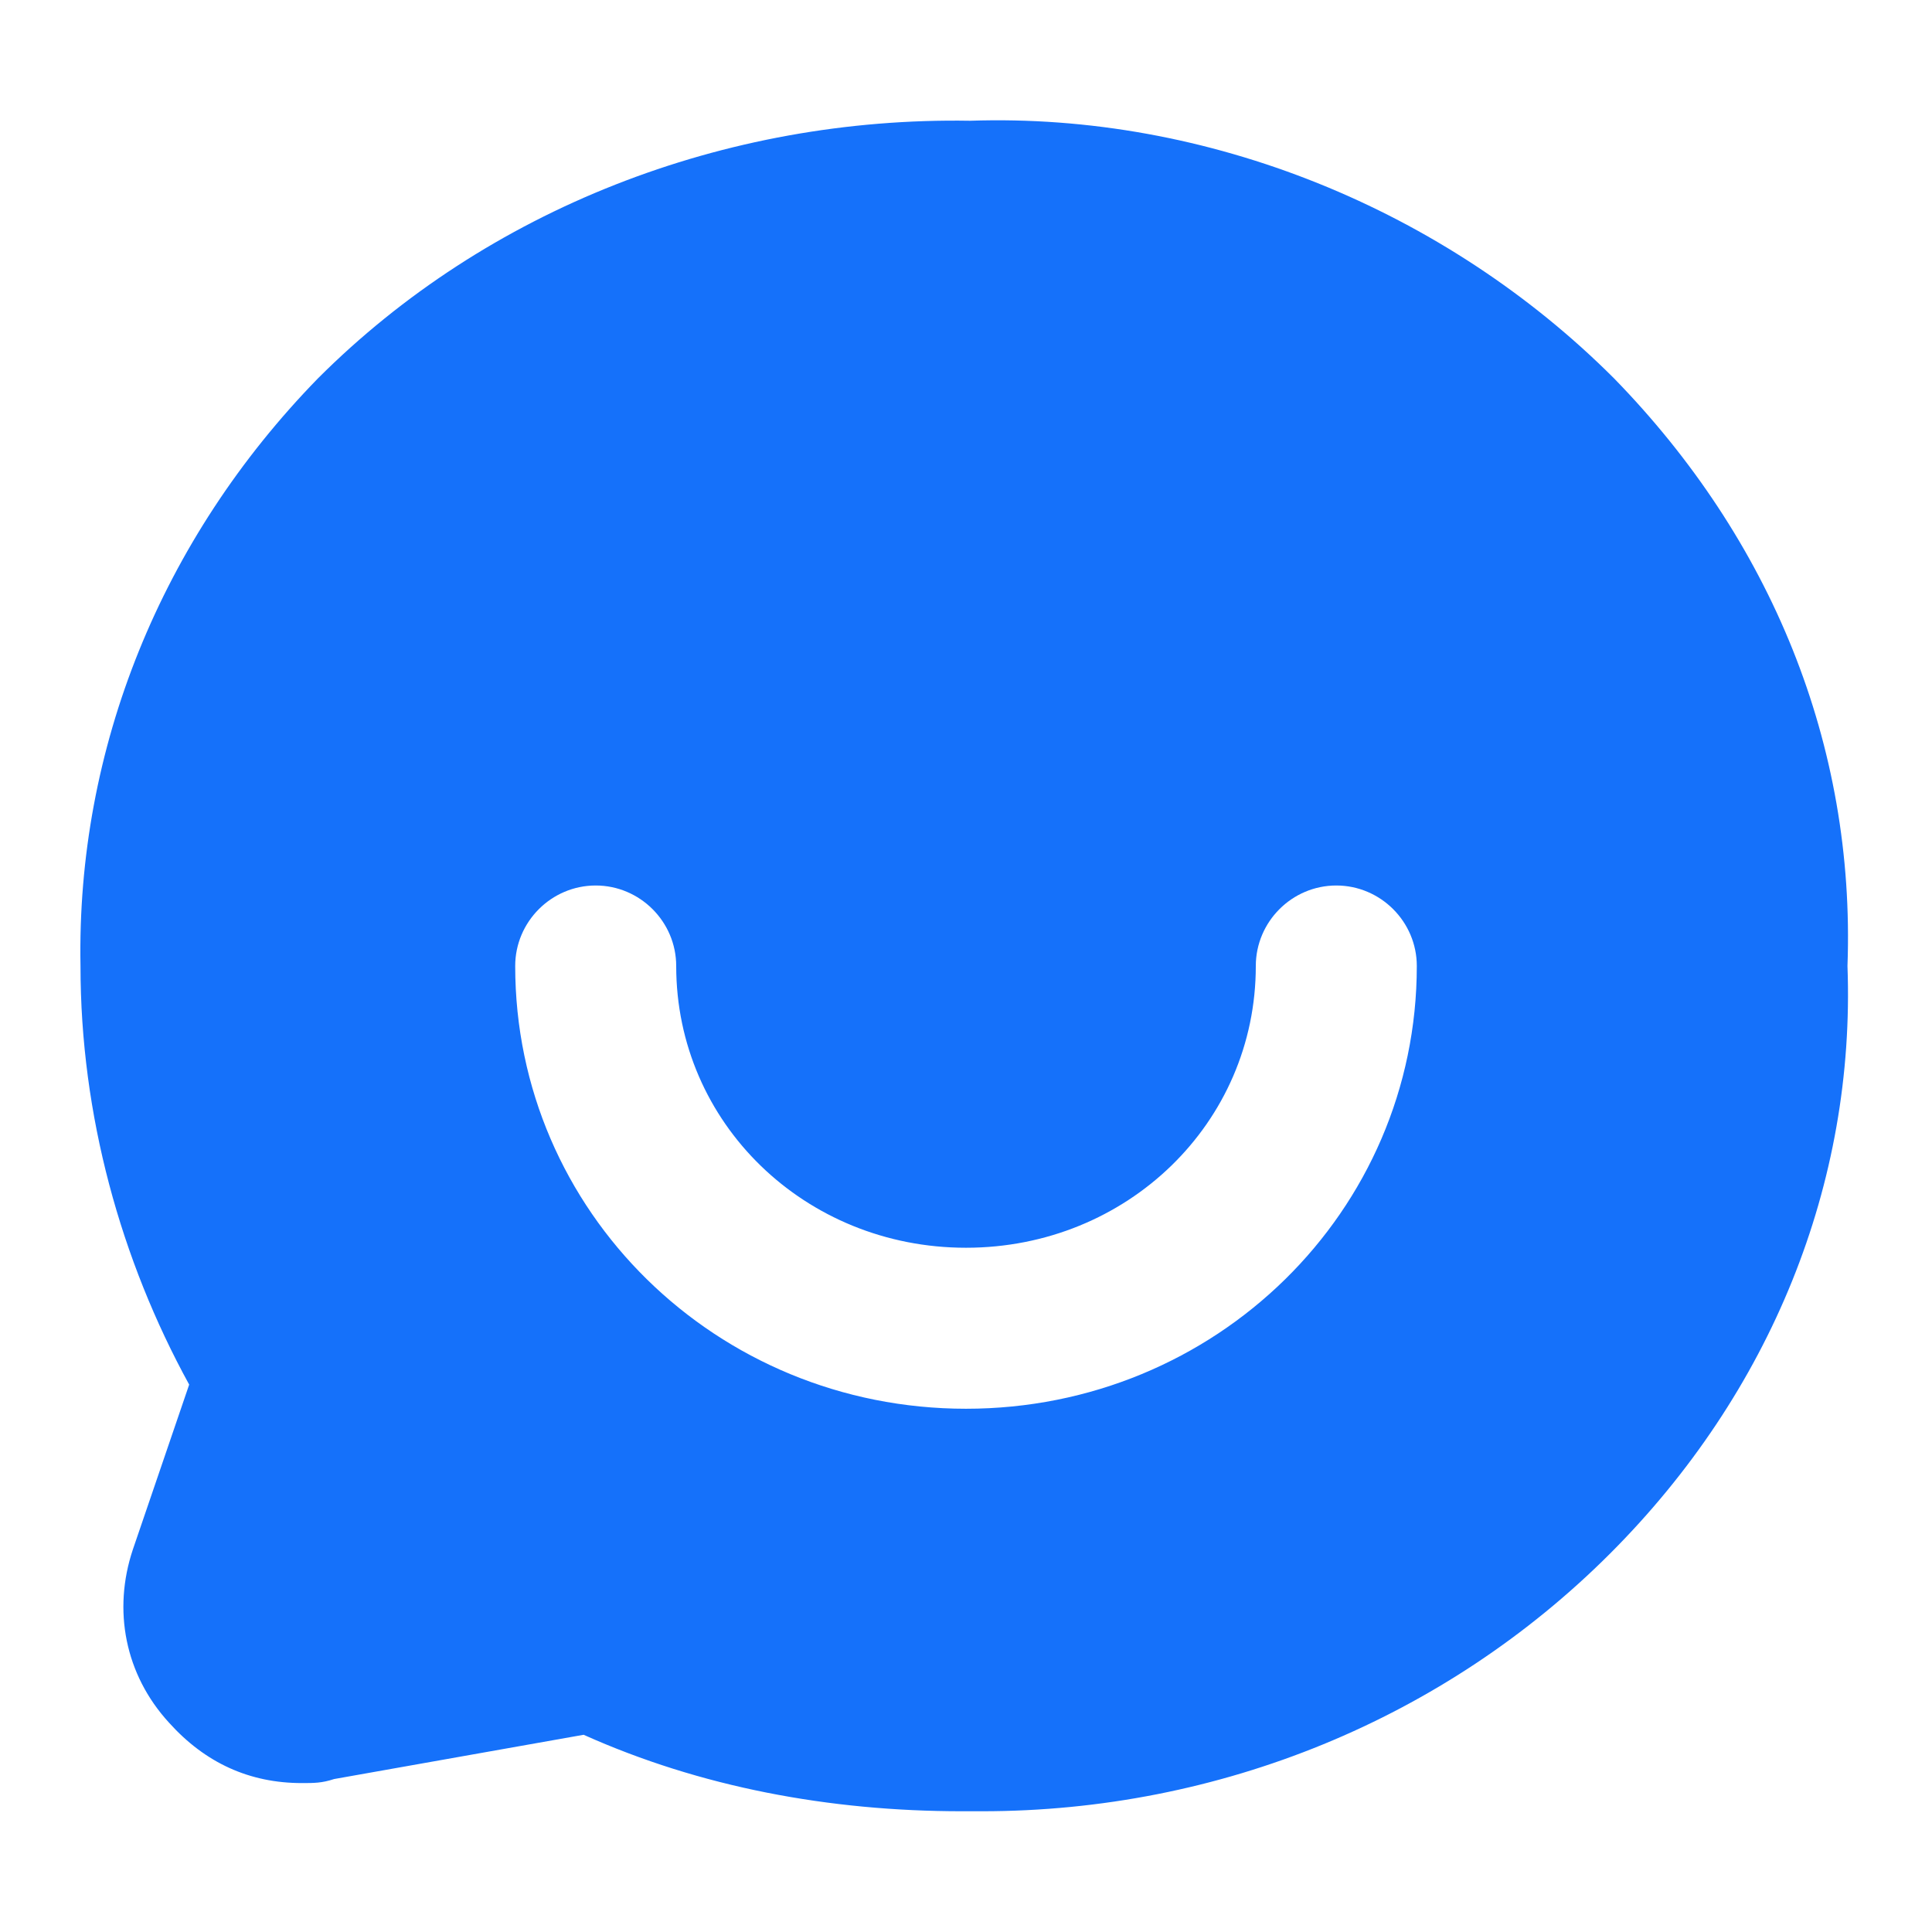 <?xml version="1.0" standalone="no"?><!DOCTYPE svg PUBLIC "-//W3C//DTD SVG 1.1//EN" "http://www.w3.org/Graphics/SVG/1.1/DTD/svg11.dtd"><svg t="1665546259715" class="icon" viewBox="0 0 1024 1024" version="1.1" xmlns="http://www.w3.org/2000/svg" p-id="1664" xmlns:xlink="http://www.w3.org/1999/xlink" width="200" height="200"><path d="M855.467 200.533C765.867 110.933 640 59.733 514.133 64c-130.133-2.133-256 46.933-345.6 136.533-83.2 85.333-128 196.267-125.867 311.467 0 78.933 21.333 155.733 57.6 221.867l-29.867 87.467c-10.667 32-4.267 66.133 19.2 91.733 19.2 21.333 42.667 32 70.4 32 6.4 0 10.667 0 17.067-2.133l132.267-23.467c61.867 27.733 130.133 40.533 200.533 40.533h10.667c125.867 0 245.333-49.067 332.8-136.533 85.333-85.333 130.133-196.267 125.867-311.467 4.267-117.333-40.533-226.133-123.733-311.467zM512 746.667c-132.267 0-238.933-104.533-238.933-234.667 0-23.467 19.2-42.667 42.667-42.667s42.667 19.2 42.667 42.667c0 83.2 68.267 149.333 153.6 149.333s153.6-66.133 153.6-149.333c0-23.467 19.2-42.667 42.667-42.667s42.667 19.2 42.667 42.667c0 130.133-106.667 234.667-238.933 234.667z" fill="#1571FA" p-id="1665"></path></svg>